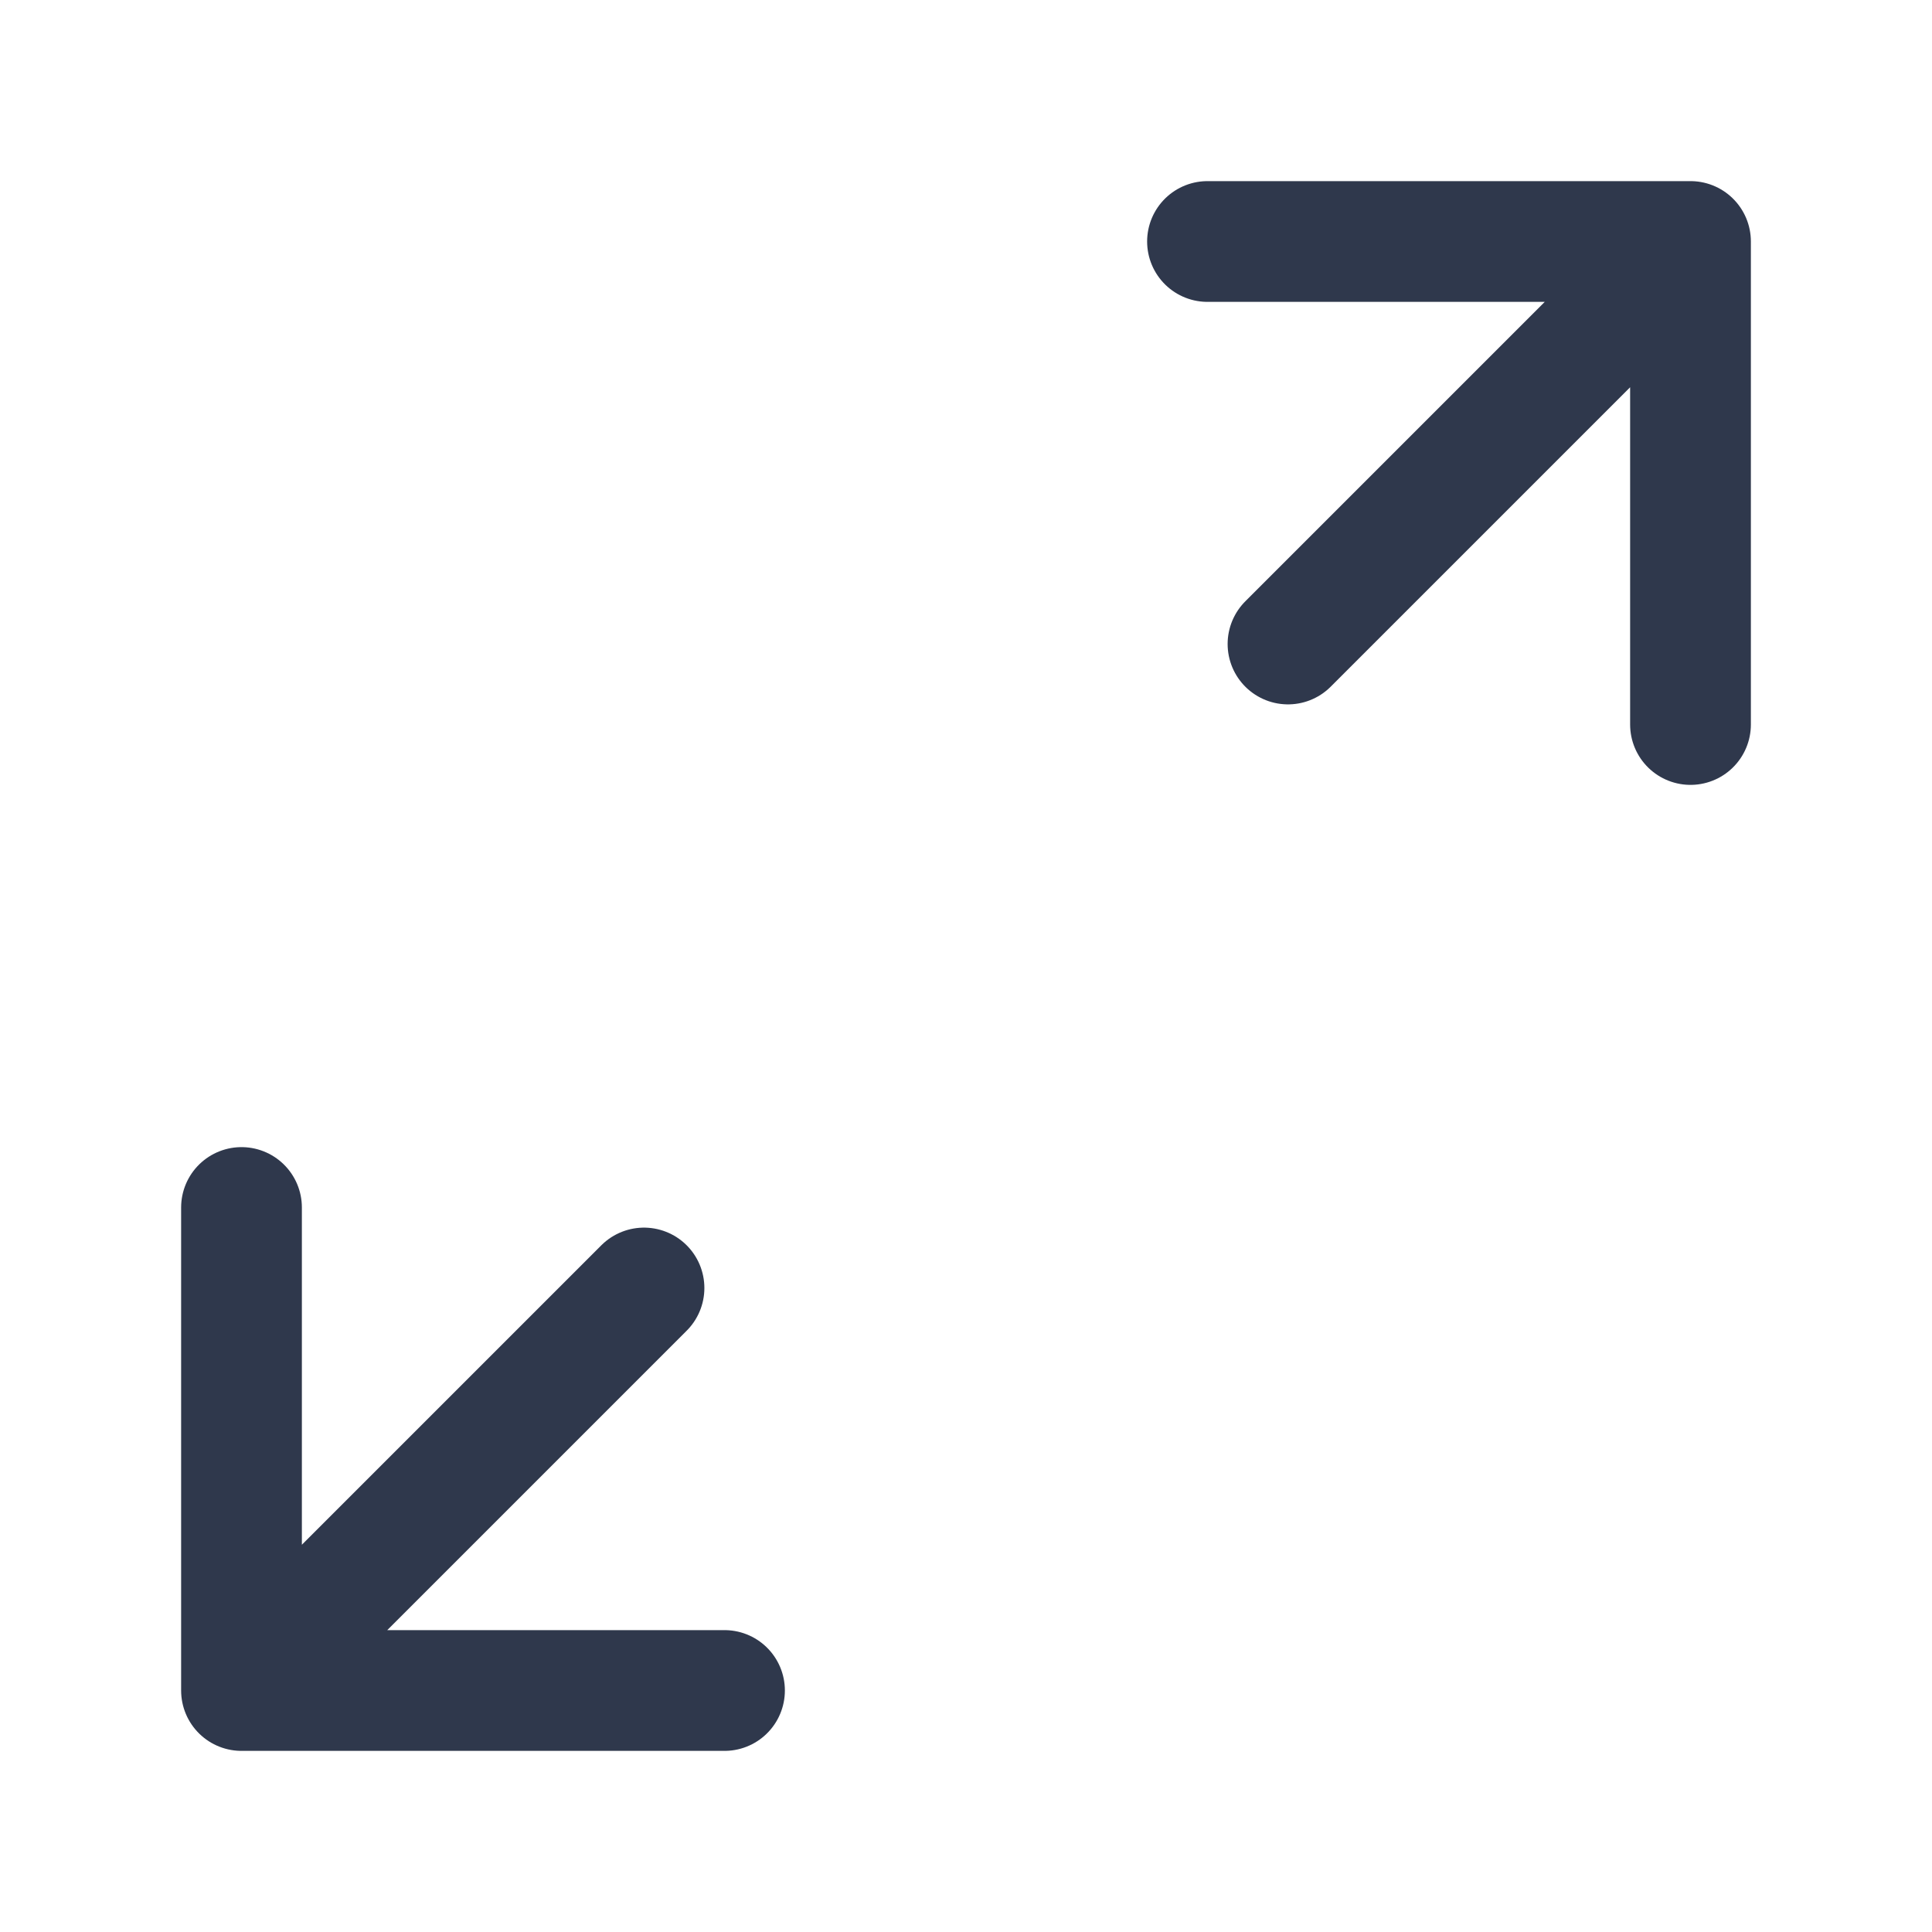 <svg width="24" height="24" viewBox="0 0 24 24" fill="none" xmlns="http://www.w3.org/2000/svg">
<path d="M3 21V15M3 21H9M3 21L6.5 17.5L8 16M21 3V9M21 3H15M21 3L17.5 6.5L16 8" stroke="#2F384C" stroke-width="1.5" stroke-linecap="round" stroke-linejoin="round"/>
</svg>
